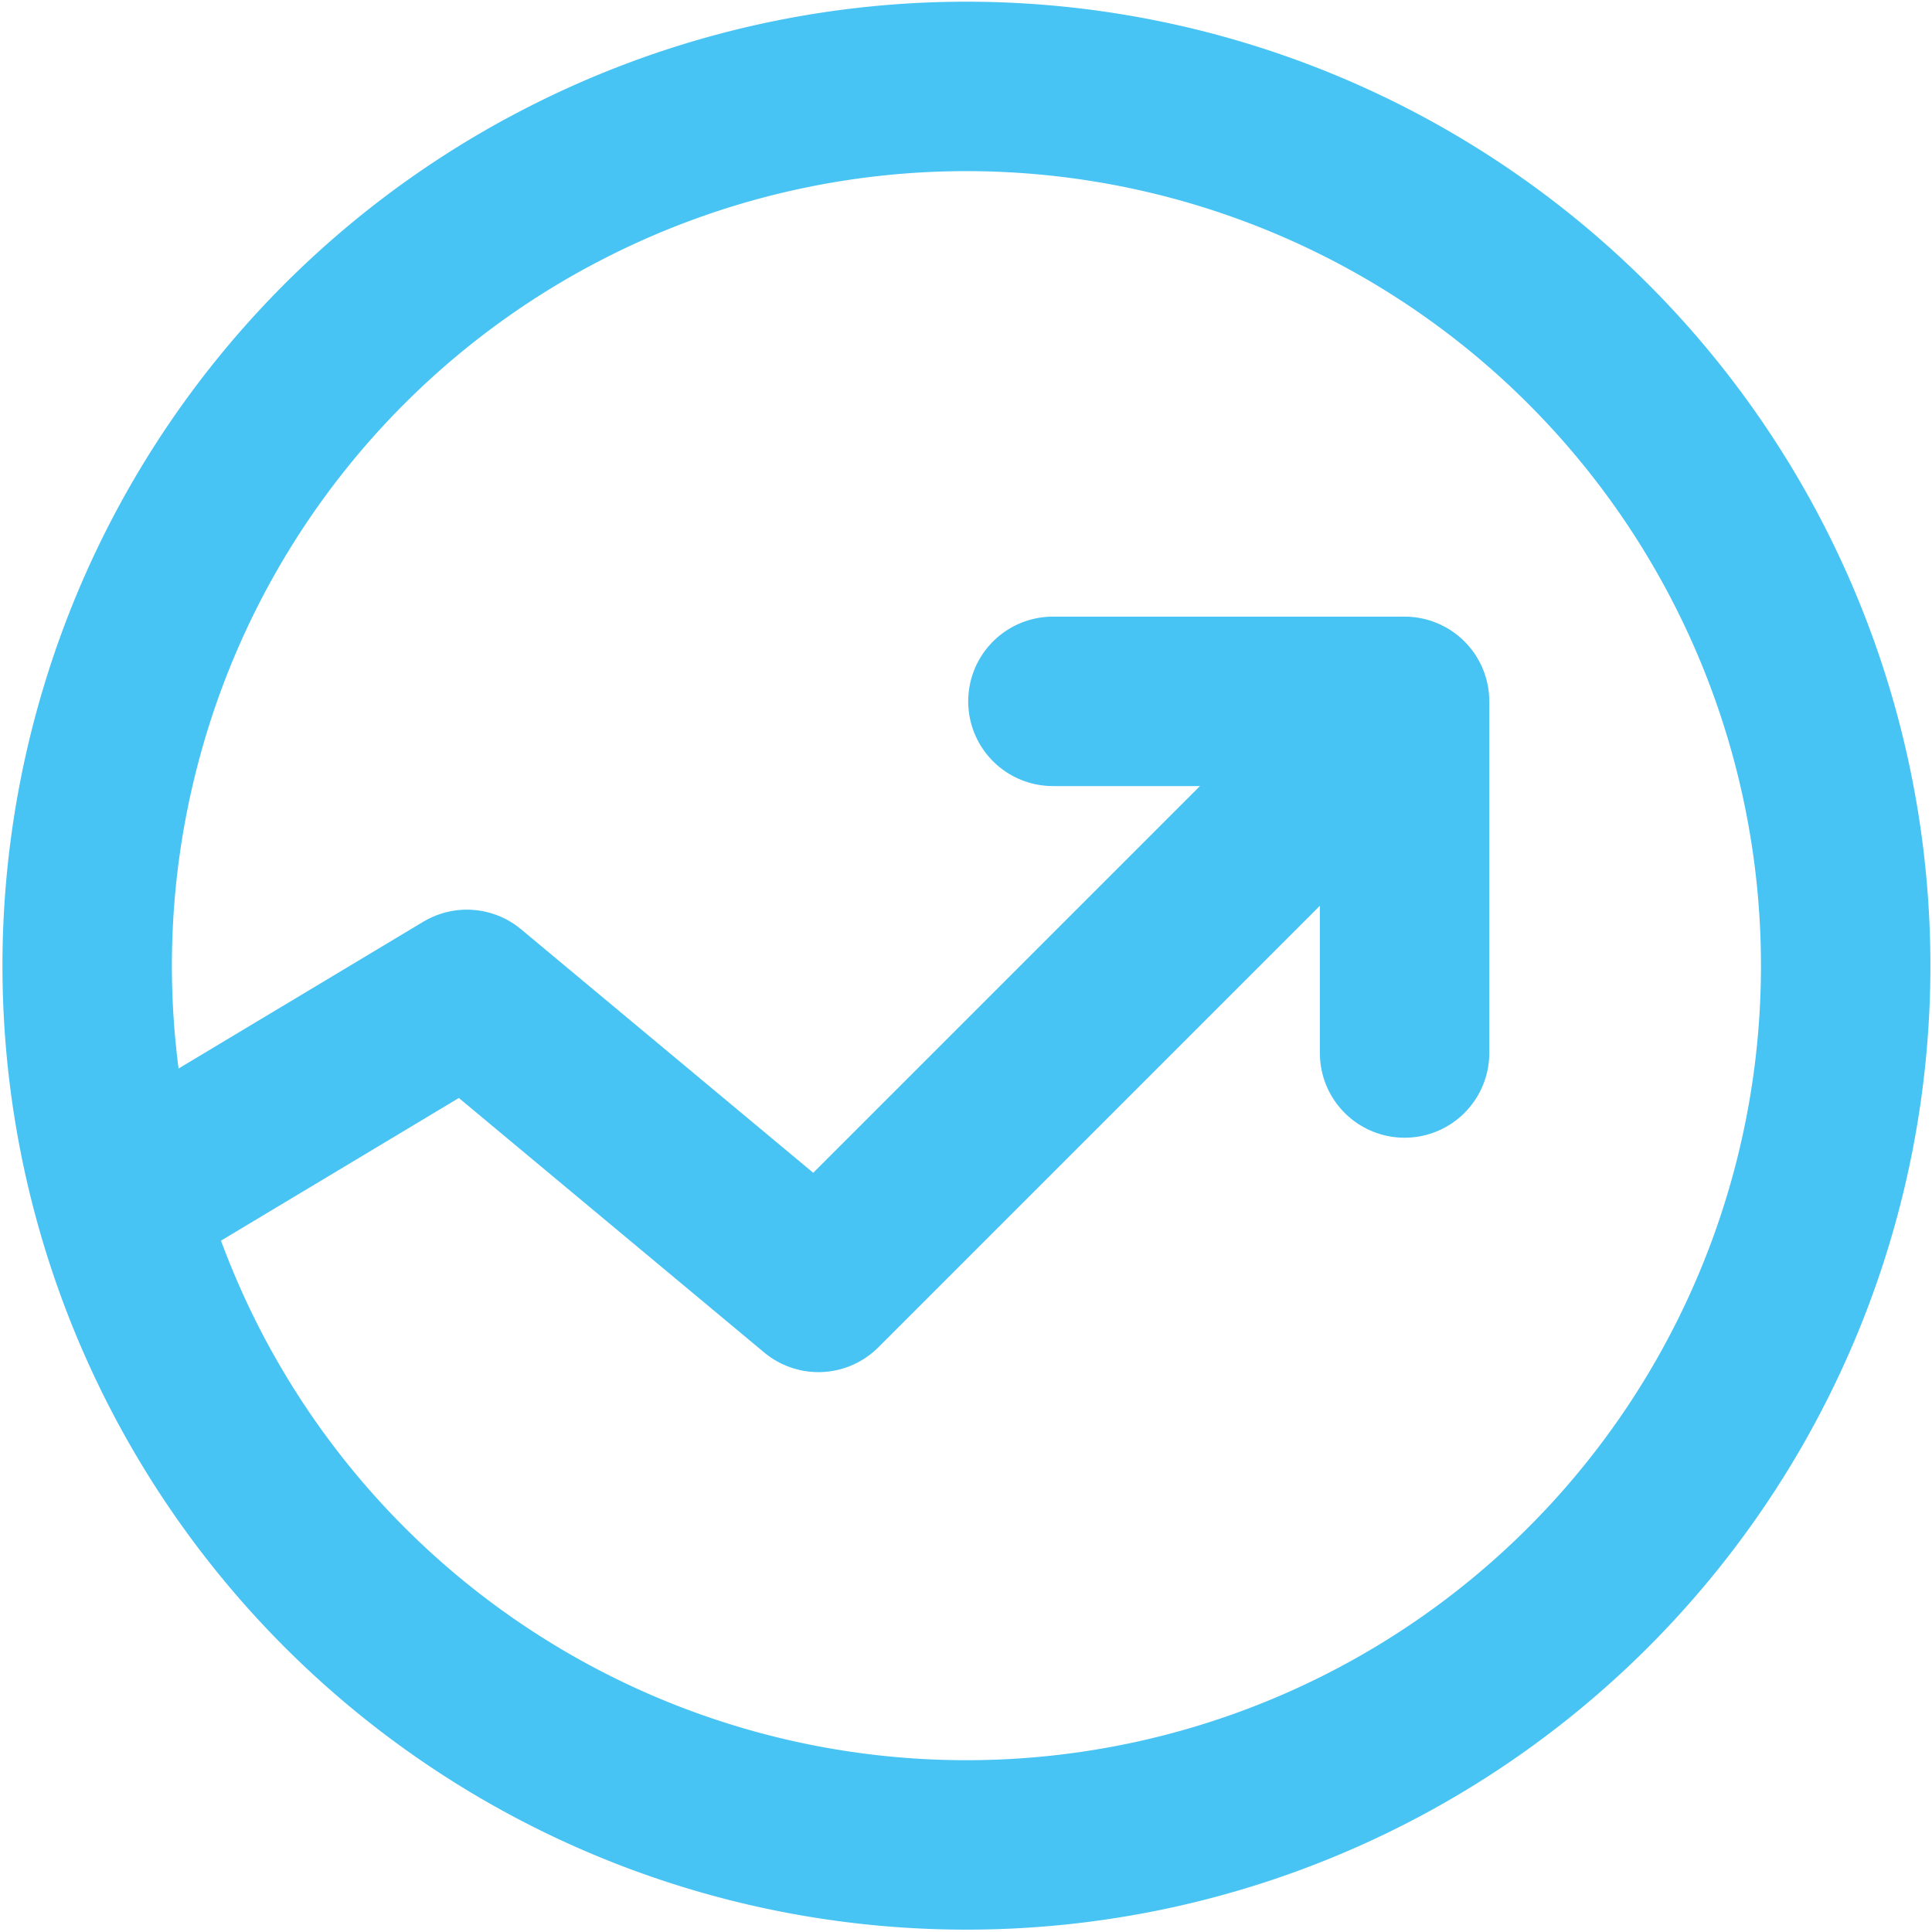 <svg xmlns="http://www.w3.org/2000/svg" width="22.806" height="22.803" viewBox="0 0 22.806 22.803"><defs><style>.a,.b{fill:none;stroke:#47c3f4;stroke-linecap:round;stroke-miterlimit:10;stroke-width:2px;}.b{stroke-linejoin:round;}</style></defs><g transform="translate(0.817 0.818)"><path class="a" d="M5.458,1.238A10.379,10.379,0,1,1,.375,7.618a10.355,10.355,0,0,1,5.082-6.38" transform="translate(0.21 0.206)"/><path class="b" d="M0,4.842,3.459,2.767,7.609,6.226,13.835,0" transform="translate(1.235 8.153)"/><path class="b" d="M0,0H4.151V4.151" transform="translate(11.612 7.461)"/></g></svg>